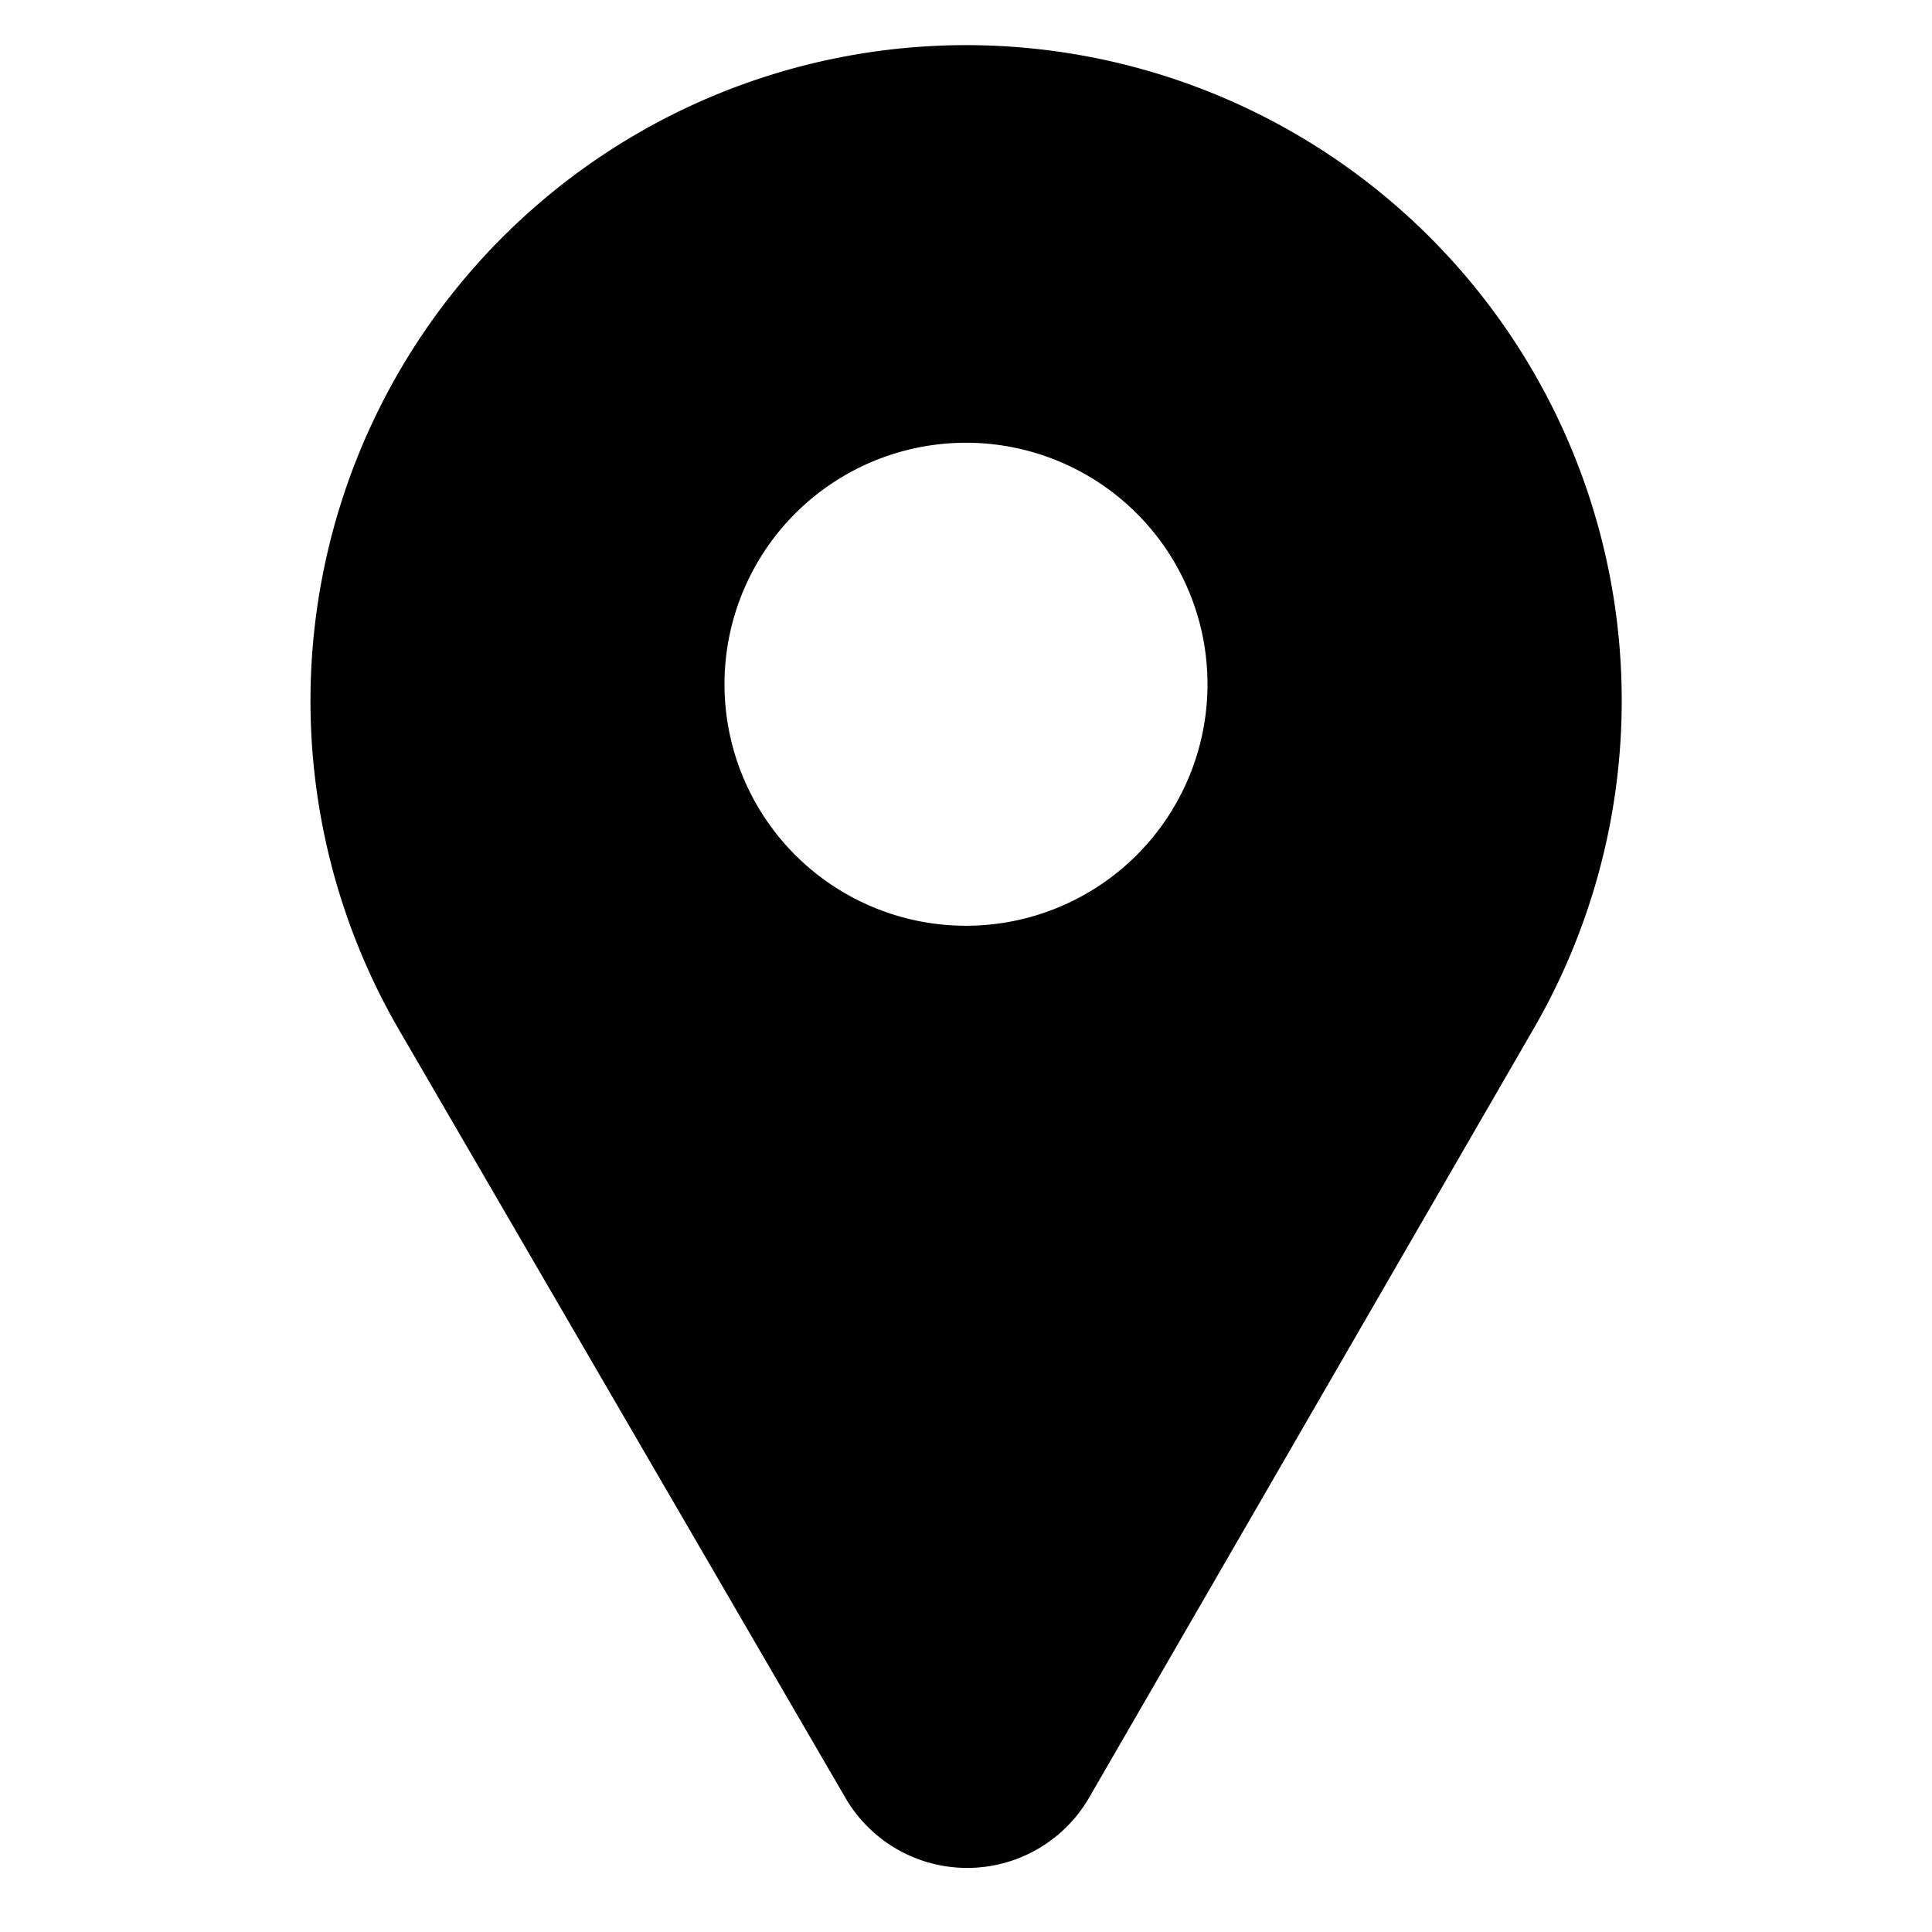 <svg width="24" height="24" xmlns="http://www.w3.org/2000/svg"><path d="M17.76 2.945A8.145 8.145 0 004.955 12.79l5.545 9.54a1.75 1.75 0 003.03 0l5.515-9.54a8.14 8.14 0 00-1.285-9.845zM12 11.5a3 3 0 110-6 3 3 0 010 6z" fill-rule="evenodd"/></svg>